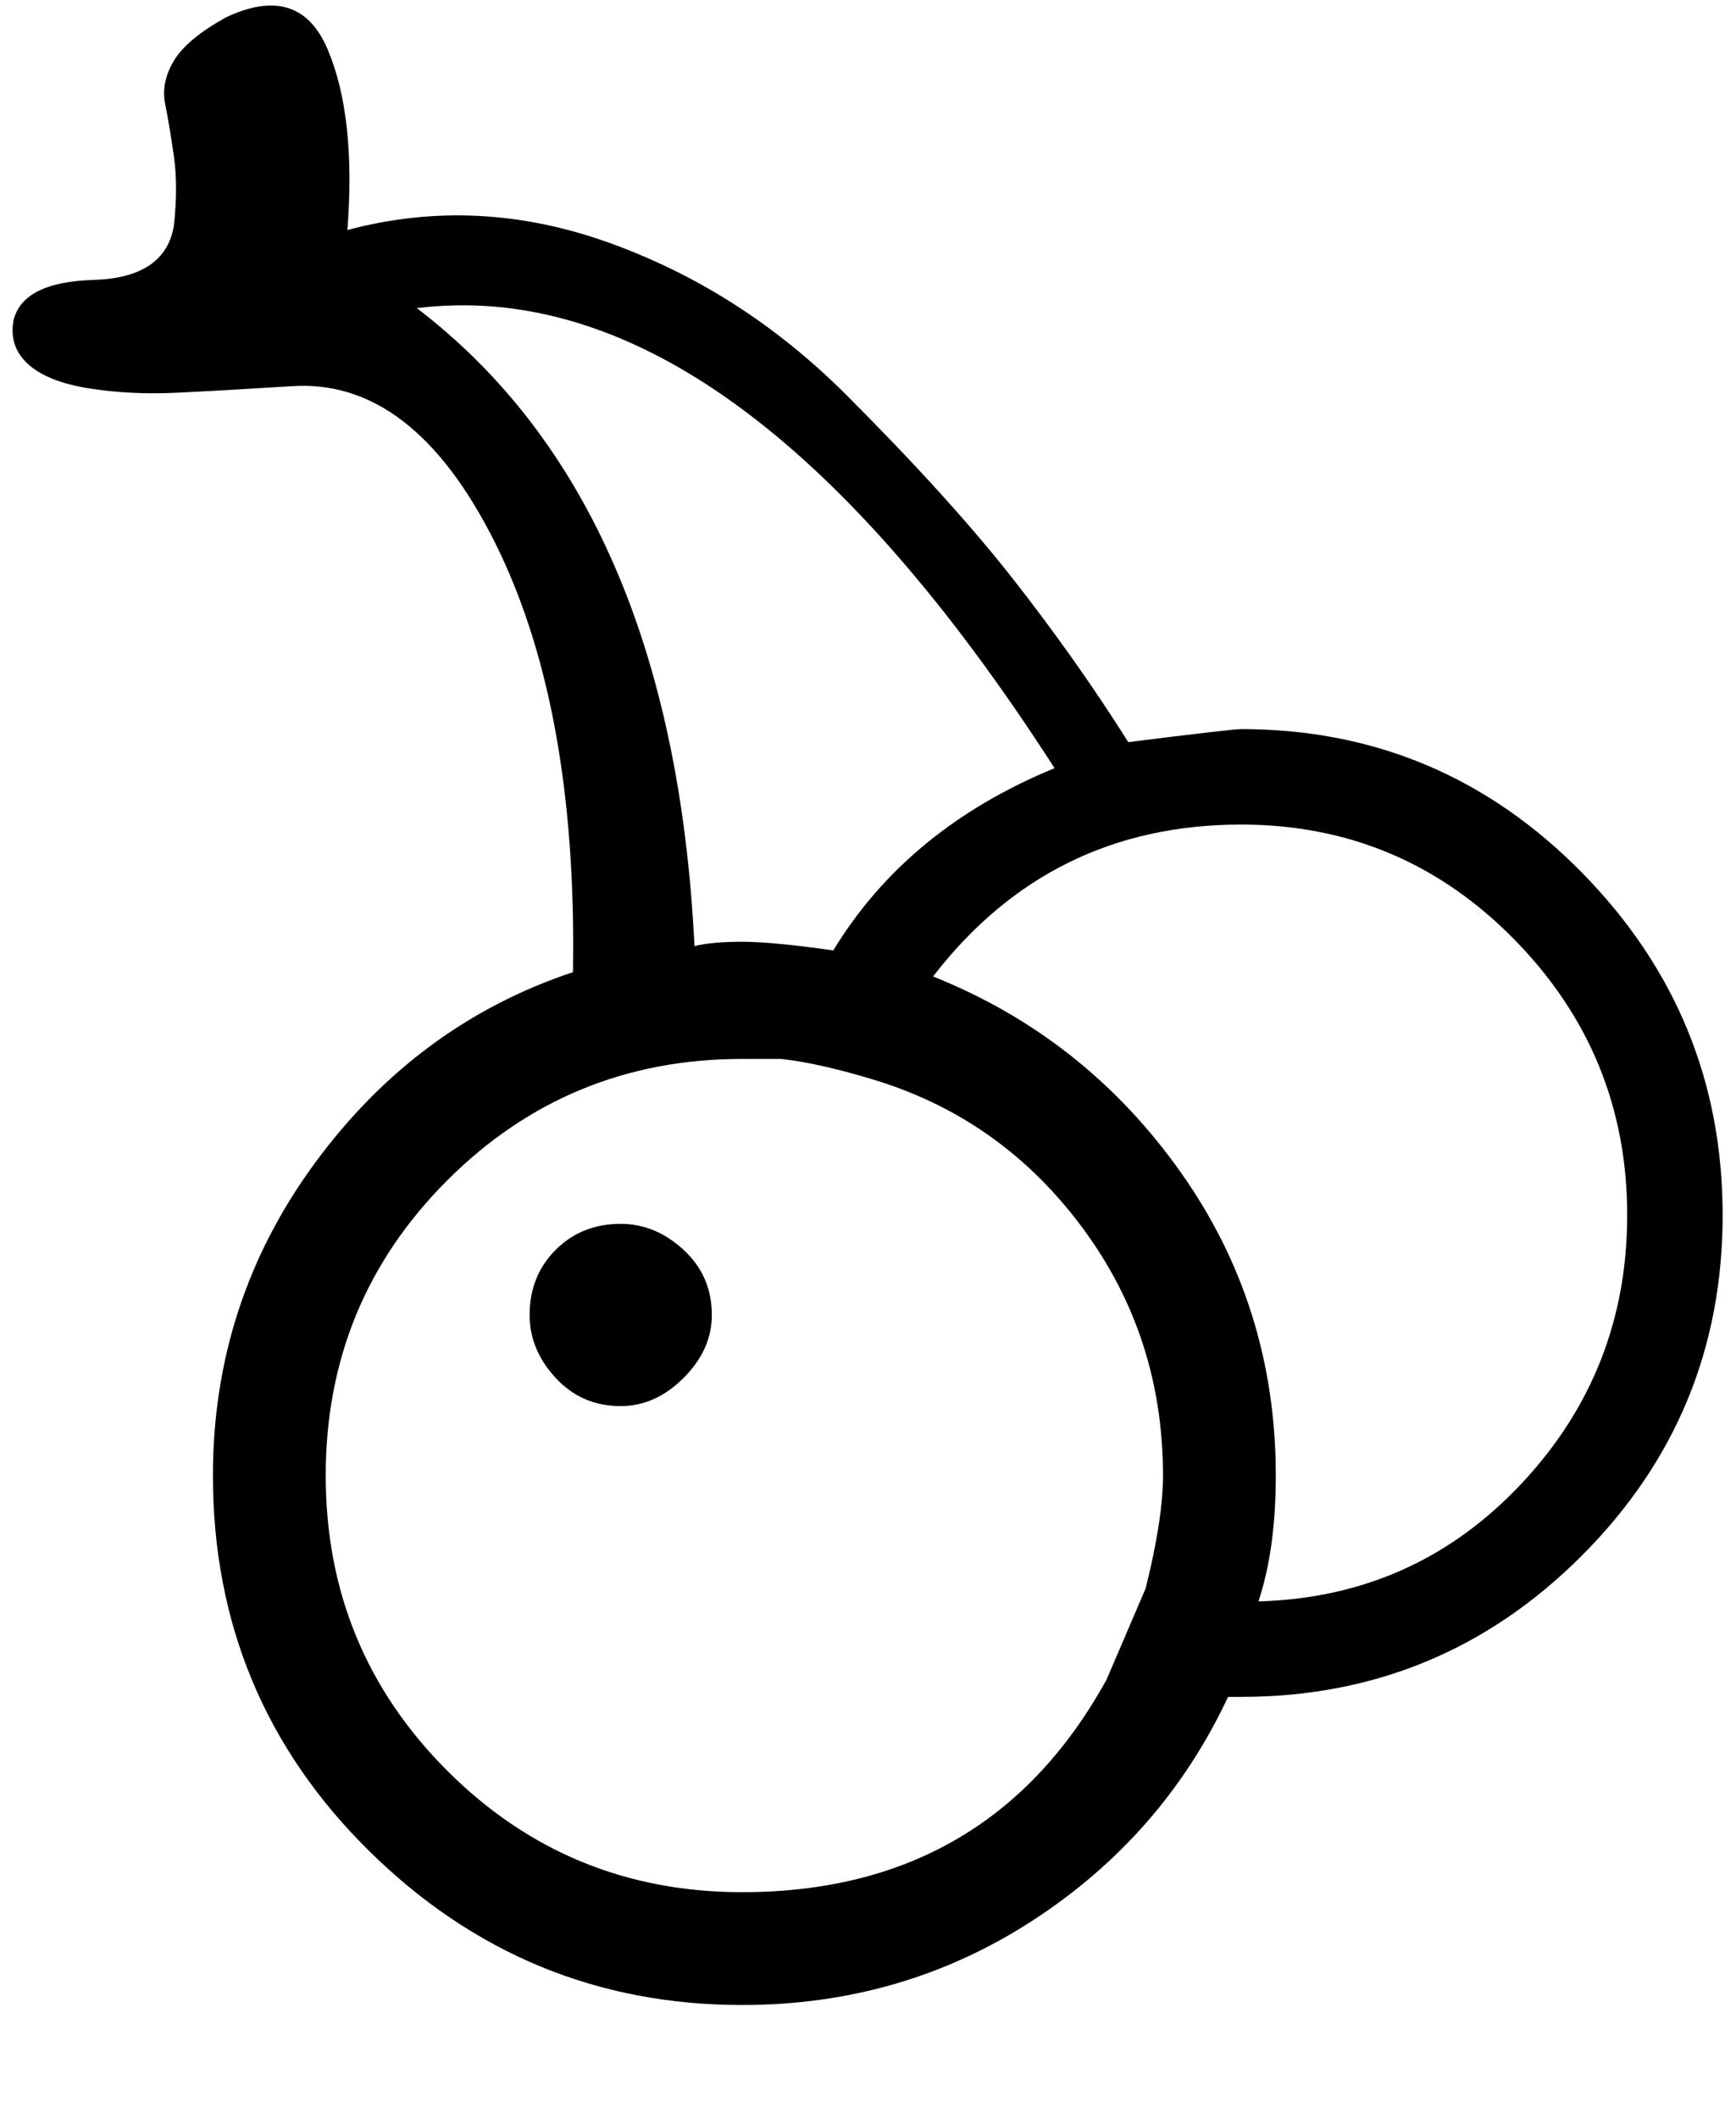 <svg xmlns="http://www.w3.org/2000/svg" xmlns:xlink="http://www.w3.org/1999/xlink" aria-hidden="true" role="img" class="iconify iconify--ps" width="0.82em" height="1em" preserveAspectRatio="xMidYMid meet" viewBox="0 0 400 488" data-icon="ps:coroflot"><path fill="currentColor" d="M164 303q0 8-6.5 14.5T143 324q-9 0-15-6.5t-6-14.5q0-9 6-15t15-6q8 0 14.5 6t6.5 15zm233-23q0 46-32.5 78.5T286 391h-3q-15 32-45 51.5T171 462q-50 0-86-35.5T49 340q0-40 23.5-72t59.5-44q1-61-18-99T67 89q-16 1-26.5 1.5t-20-1t-14-5.5T3 74q2-9 18.5-9.5T40 52q1-9 0-16t-2-12t2-10T52 4q17-8 23.5 7.5T80 53q30-8 60.5 3T195 91t38.5 42.5T260 171q24-3 26-3q46 0 78.5 33t32.5 79zm-237-62q4-1 11-1t21 2q17-28 51-42Q169 62 96 71q59 45 64 147zm108 122q0-32-18.5-57T202 249q-13-4-22-5h-9q-40 0-68 28t-28 68t28 68t68 28q57 0 84-49l9-21q4-16 4-26zm107-60q0-37-26-63.5T286 190q-44 0-71 35q35 14 57 45t22 70q0 17-4 29q36-1 60.5-27t24.5-62z"></path></svg>